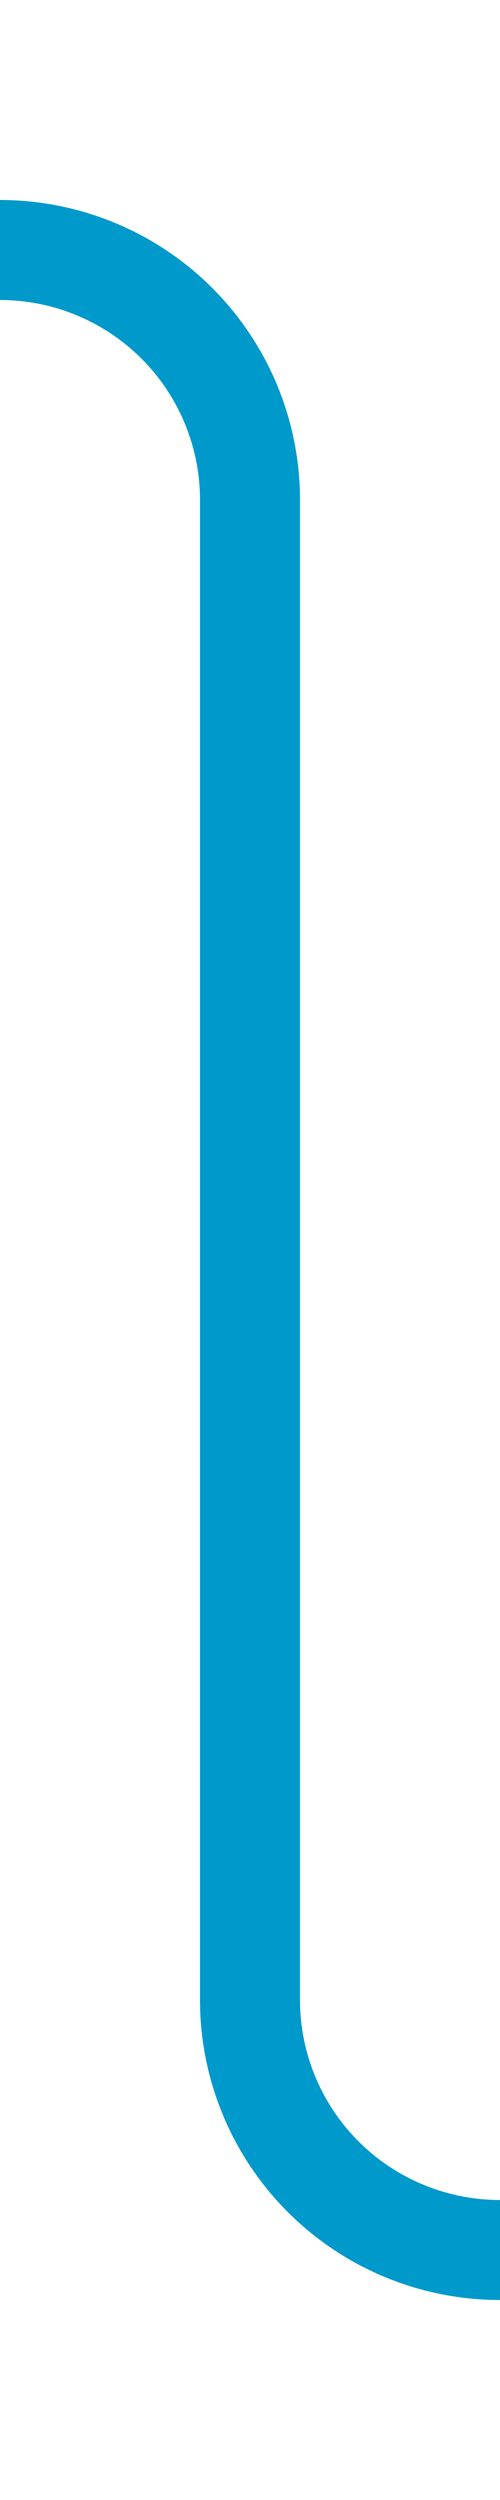 ﻿<?xml version="1.0" encoding="utf-8"?>
<svg version="1.1" xmlns:xlink="http://www.w3.org/1999/xlink" width="10px" height="50px" preserveAspectRatio="xMidYMin meet" viewBox="696 967  8 50" xmlns="http://www.w3.org/2000/svg">
  <path d="M 678 972  L 695 972  A 5 5 0 0 1 700 977 L 700 1007  A 5 5 0 0 0 705 1012 L 714 1012  " stroke-width="2" stroke="#0099cc" fill="none" />
</svg>